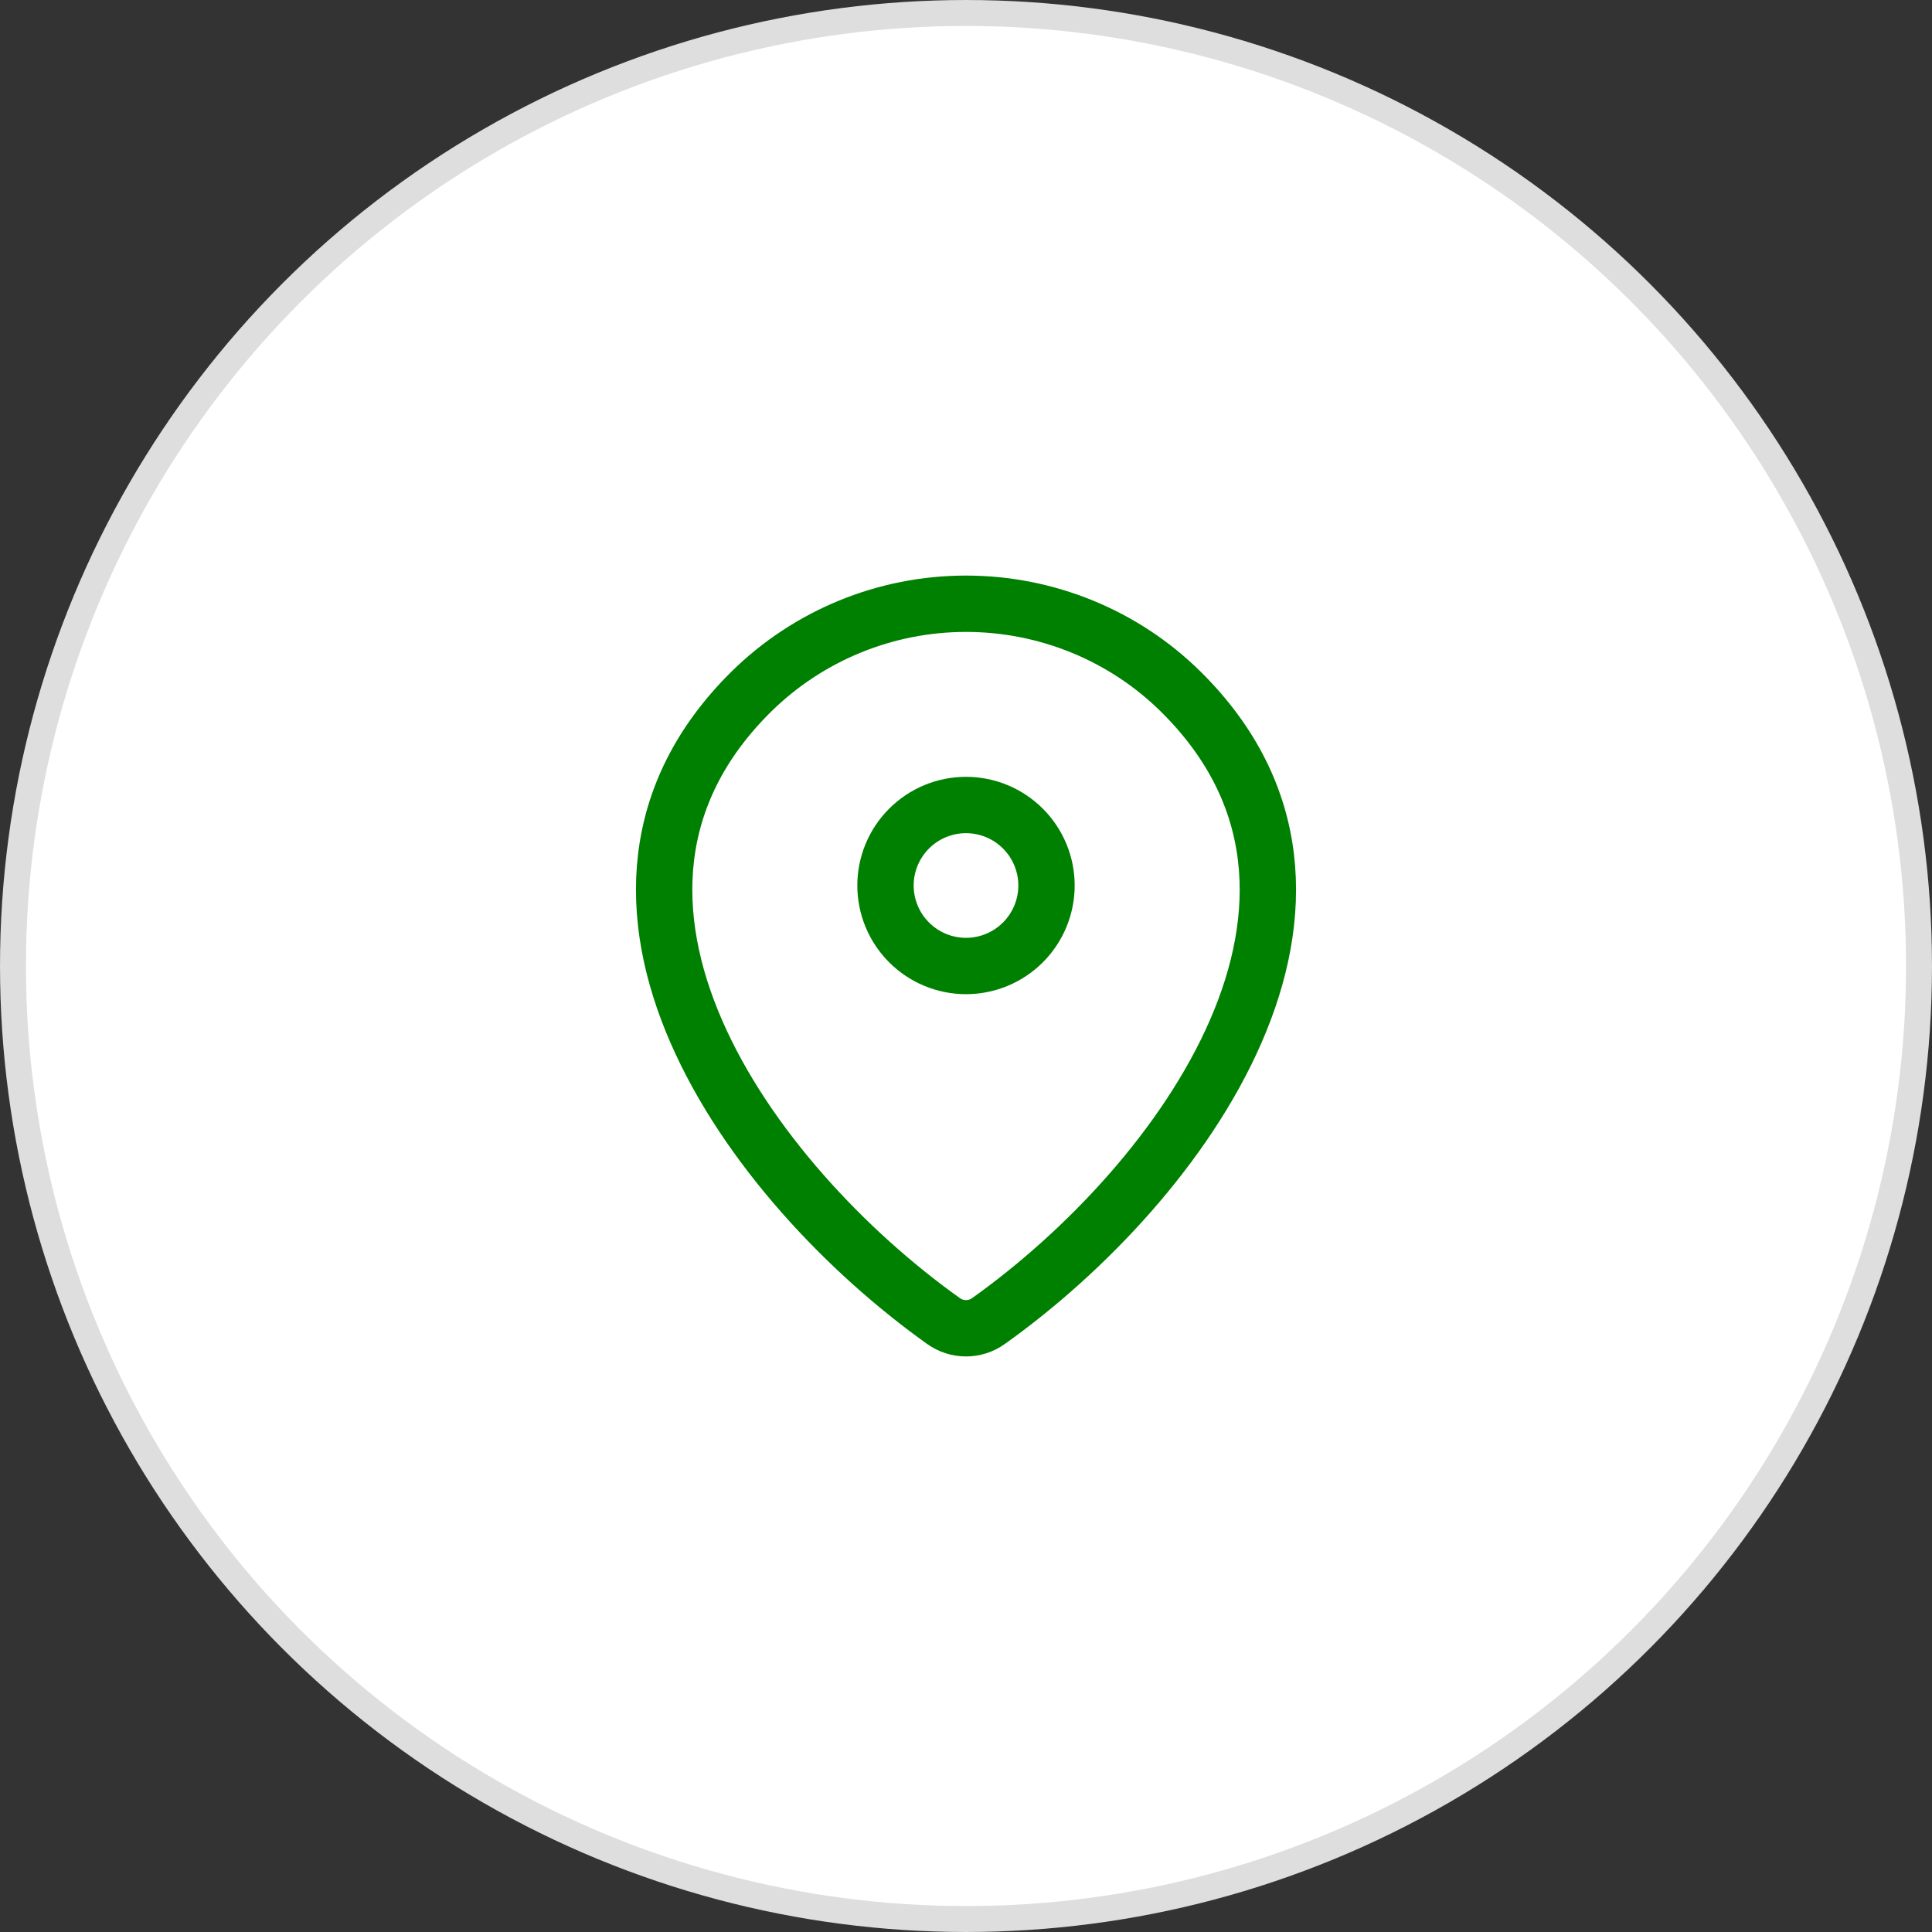 <svg width="120" height="120" viewBox="0 0 120 120" fill="none" xmlns="http://www.w3.org/2000/svg">
<rect x="0" y="0" width="120" height="120" fill="#333333" stroke="none"/>
<circle cx="60" cy="60" r="59.194" fill="white" stroke="#DEDEDE" stroke-width="1.611"/>
<path d="M61.4 82.05C60.992 82.343 60.503 82.501 60 82.501C59.498 82.501 59.008 82.343 58.6 82.05C46.528 73.445 33.715 55.745 46.668 42.955C50.224 39.457 55.013 37.498 60 37.5C65 37.5 69.798 39.462 73.333 42.953C86.285 55.742 73.473 73.44 61.4 82.05Z" stroke="#008000" stroke-width="3.5" stroke-linecap="round" stroke-linejoin="round"/>
<path d="M60 60C61.326 60 62.598 59.473 63.535 58.535C64.473 57.598 65 56.326 65 55C65 53.674 64.473 52.402 63.535 51.465C62.598 50.527 61.326 50 60 50C58.674 50 57.402 50.527 56.465 51.465C55.527 52.402 55 53.674 55 55C55 56.326 55.527 57.598 56.465 58.535C57.402 59.473 58.674 60 60 60Z" stroke="#008000" stroke-width="3.5" stroke-linecap="round" stroke-linejoin="round"/>
</svg>
